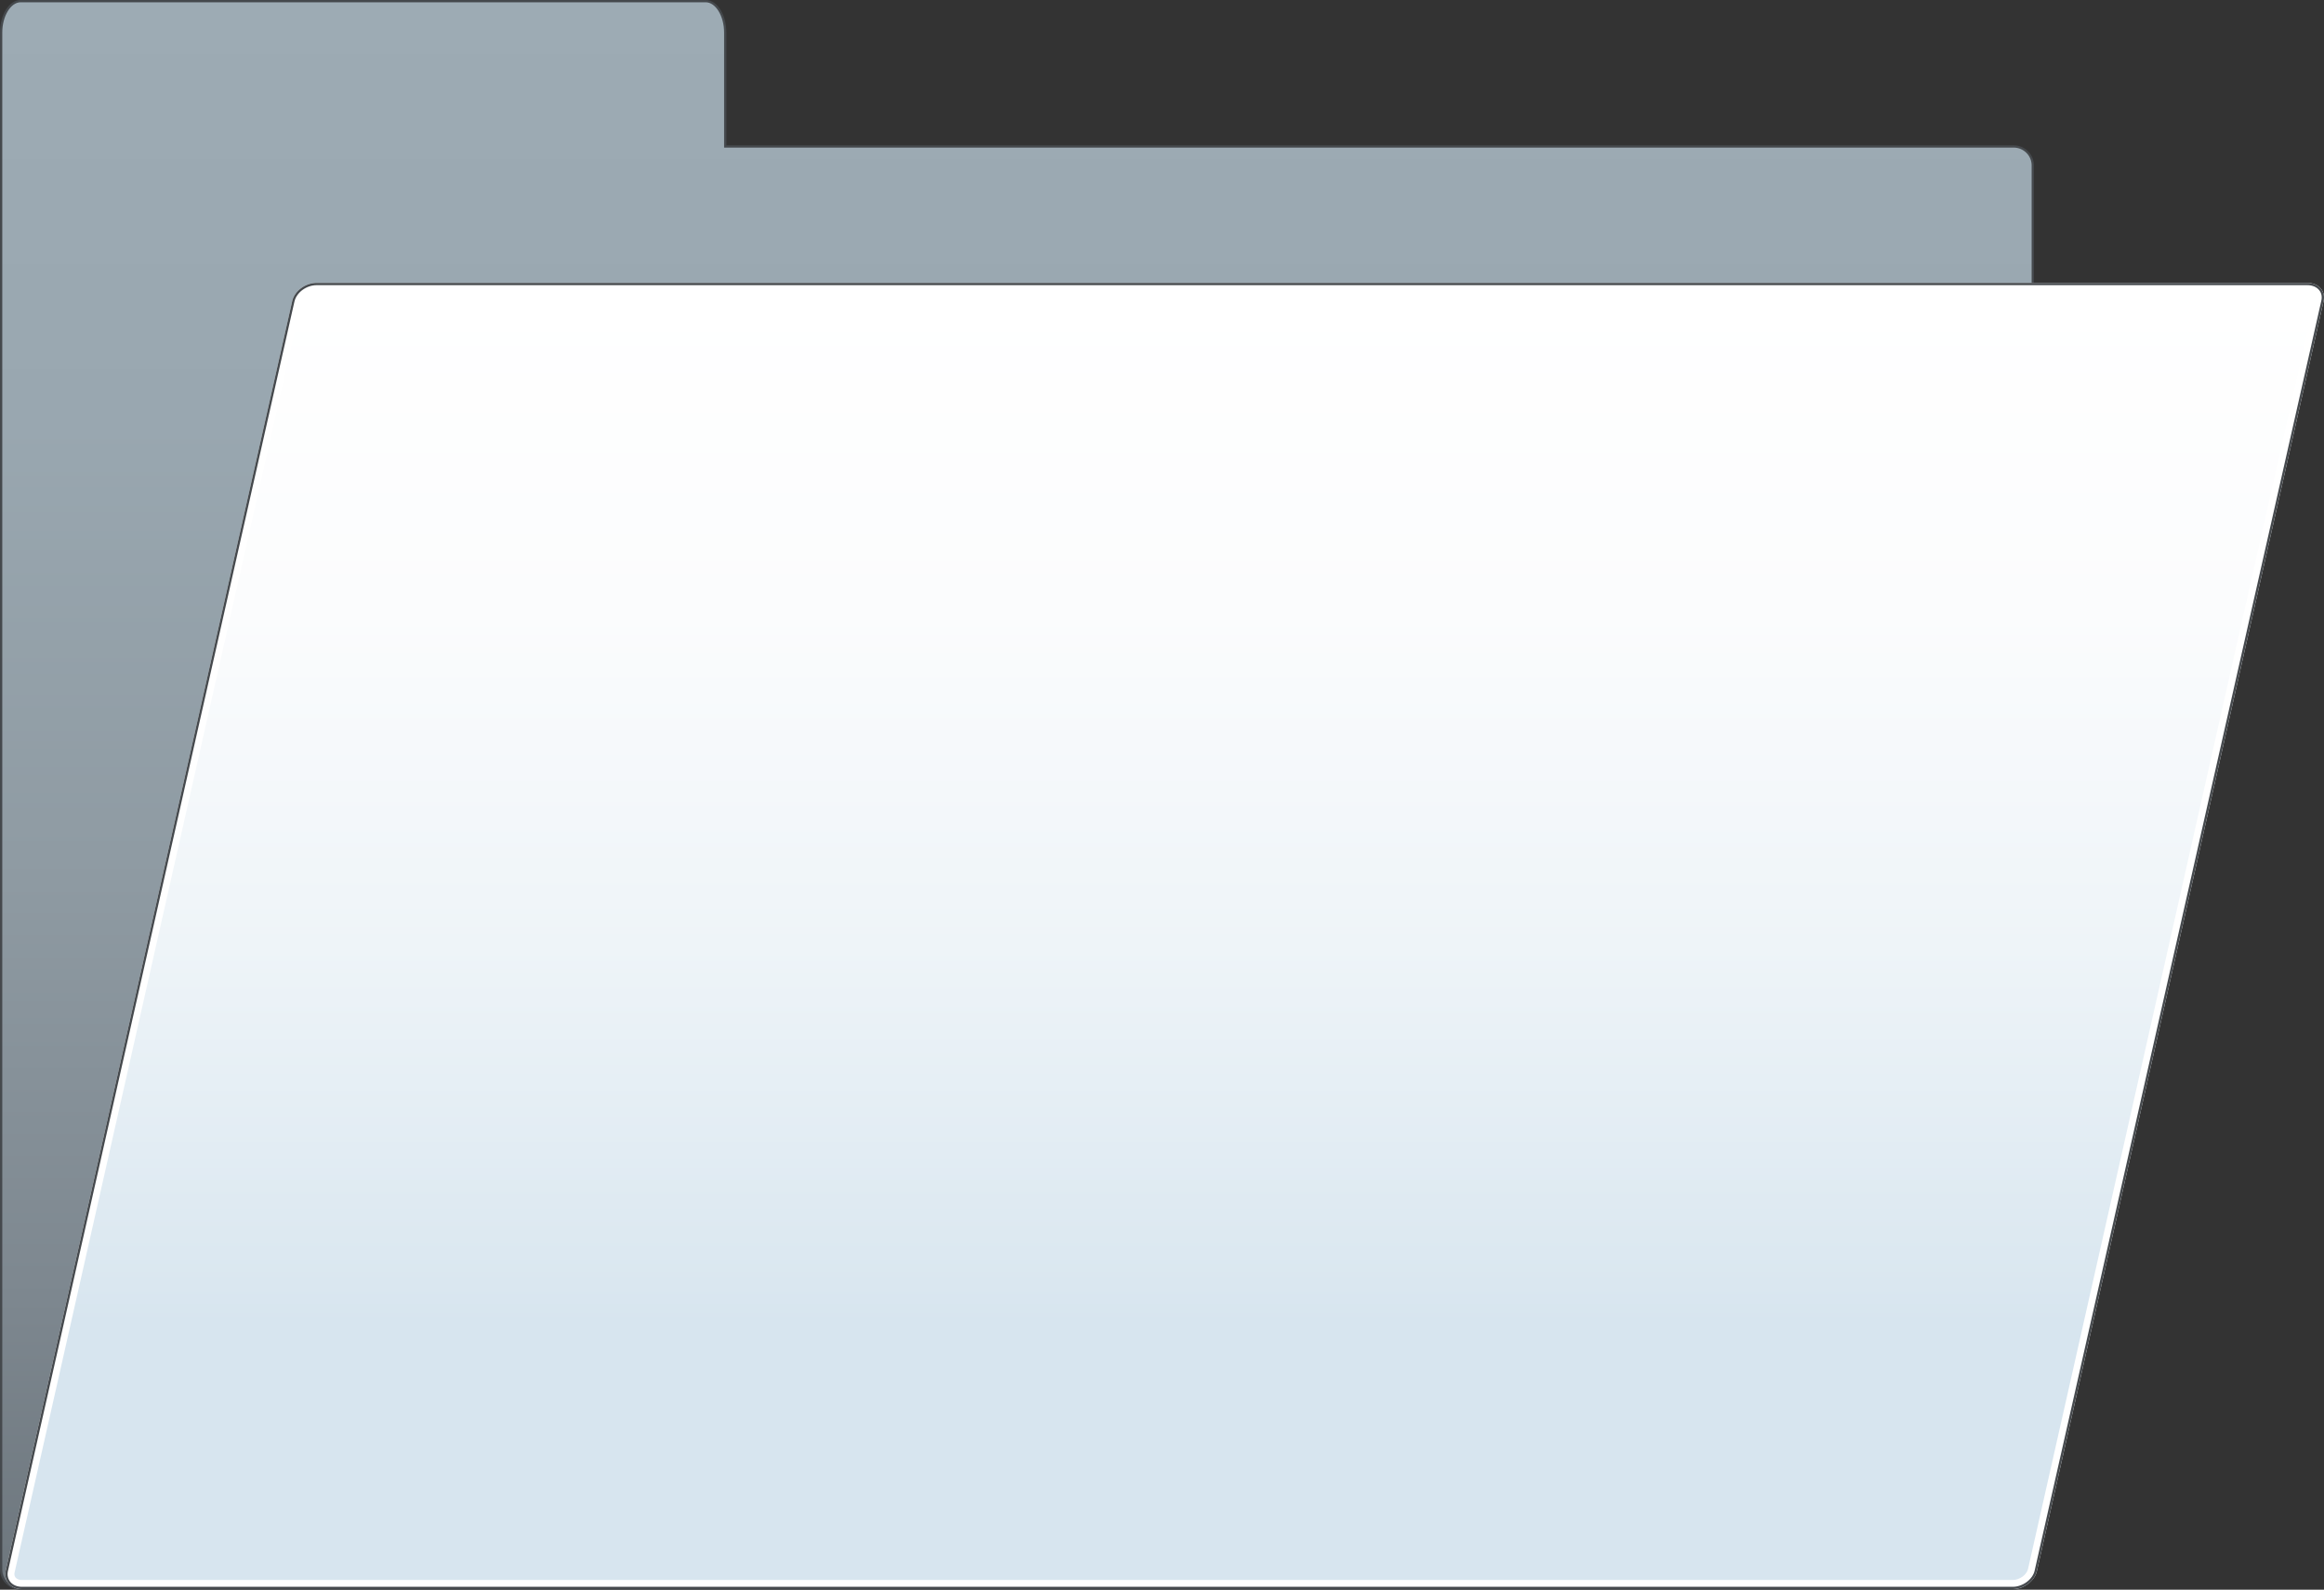 <?xml version="1.0" encoding="iso-8859-1"?>
<!-- Generator: Adobe Illustrator 16.0.0, SVG Export Plug-In . SVG Version: 6.00 Build 0)  -->
<!DOCTYPE svg PUBLIC "-//W3C//DTD SVG 1.1//EN" "http://www.w3.org/Graphics/SVG/1.1/DTD/svg11.dtd">
<svg version="1.1" xmlns="http://www.w3.org/2000/svg" xmlns:xlink="http://www.w3.org/1999/xlink" x="0px" y="0px" width="256px"
	 height="175.068px" viewBox="0 0 256 175.068" style="enable-background:new 0 0 256 175.068;" xml:space="preserve">
<rect x="0" y="0" width="256" height="175.068" fill="#333333" stroke="none"/>
<g id="folder">
	<g id="back-panel_2_">
		<linearGradient id="SVGID_1_" gradientUnits="userSpaceOnUse" x1="112.023" y1="0.125" x2="112.023" y2="174.944">
			<stop  offset="0" style="stop-color:#9DABB4"/>
			<stop  offset="0.265" style="stop-color:#99A7B0"/>
			<stop  offset="0.54" style="stop-color:#8F9BA3"/>
			<stop  offset="0.818" style="stop-color:#7D878F"/>
			<stop  offset="1" style="stop-color:#6D767D"/>
		</linearGradient>
		<path style="fill:url(#SVGID_1_);" d="M2.232,174.943c-1.162,0-2.107-0.939-2.107-2.095V3.58c0-1.905,0.966-3.455,2.153-3.455
			h75.458c1.188,0,2.153,1.55,2.153,3.455v12.547h141.916c1.166,0,2.115,0.934,2.115,2.083v154.639c0,1.155-0.949,2.095-2.115,2.095
			H2.232z"/>
		<path style="fill:#45494D;" d="M77.736,0.25c1.1,0,2.028,1.525,2.028,3.33v12.422v0.25h0.25h141.791
			c1.098,0,1.99,0.878,1.99,1.958v154.639c0,1.086-0.893,1.97-1.99,1.97H2.232c-1.093,0-1.982-0.884-1.982-1.97V28.46V18.209V3.58
			c0-1.805,0.929-3.33,2.028-3.33H77.736 M77.736,0H2.278C1.028,0,0,1.595,0,3.58v14.63V28.46v144.388c0,1.22,1.005,2.22,2.232,2.22
			h219.573c1.23,0,2.24-1,2.24-2.22V18.209c0-1.221-1.01-2.208-2.24-2.208H80.015V3.58C80.015,1.595,78.986,0,77.736,0L77.736,0z"/>
	</g>
	<g id="front-panel_2_">
		<path style="fill:#FFFFFF;" d="M252.653,34.154l-31.127,137.848H3.923L35.039,34.154H252.653 M254.162,31.154H34.879
			c-1.229,0-2.44,0.891-2.689,1.999L0.625,172.987c-0.226,1.105,0.567,2.015,1.794,2.015h219.292c1.229,0,2.444-0.909,2.668-2.015
			l31.576-139.835C256.204,32.045,255.396,31.154,254.162,31.154L254.162,31.154z"/>
		
			<linearGradient id="SVGID_2_" gradientUnits="userSpaceOnUse" x1="31.312" y1="32.154" x2="31.312" y2="174.002" gradientTransform="matrix(1 0 -0.188 1 116.314 0)">
			<stop  offset="0" style="stop-color:#FFFFFF"/>
			<stop  offset="0.25" style="stop-color:#FBFCFD"/>
			<stop  offset="0.509" style="stop-color:#EEF4F8"/>
			<stop  offset="0.771" style="stop-color:#DAE7F0"/>
			<stop  offset="0.8" style="stop-color:#D7E5EF"/>
		</linearGradient>
		<path style="fill:url(#SVGID_2_);" d="M2.419,174.002c-0.308,0-0.565-0.1-0.707-0.272c-0.144-0.177-0.138-0.393-0.107-0.542
			l31.56-139.815c0.146-0.649,0.947-1.219,1.714-1.219h219.283c0.323,0,0.589,0.101,0.729,0.276c0.104,0.13,0.134,0.299,0.088,0.503
			l-31.576,139.833c-0.133,0.657-0.938,1.235-1.692,1.235H2.419z"/>
		<path style="fill:#45494D;" d="M254.162,31.404c0.552,0,1.031,0.203,1.314,0.558c0.247,0.308,0.33,0.711,0.234,1.136
			l-31.577,139.84c-0.199,0.983-1.309,1.814-2.423,1.814H2.419c-0.542,0-1-0.195-1.288-0.548c-0.257-0.315-0.35-0.729-0.262-1.161
			L32.434,33.207c0.224-0.994,1.32-1.803,2.445-1.803H254.162 M254.162,31.154H34.879c-1.229,0-2.44,0.891-2.689,1.999
			L0.625,172.987c-0.226,1.105,0.567,2.015,1.794,2.015h219.292c1.229,0,2.444-0.909,2.668-2.015l31.576-139.835
			C256.204,32.045,255.396,31.154,254.162,31.154L254.162,31.154z"/>
	</g>
</g>
<g id="Layer_1">
</g>
</svg>
